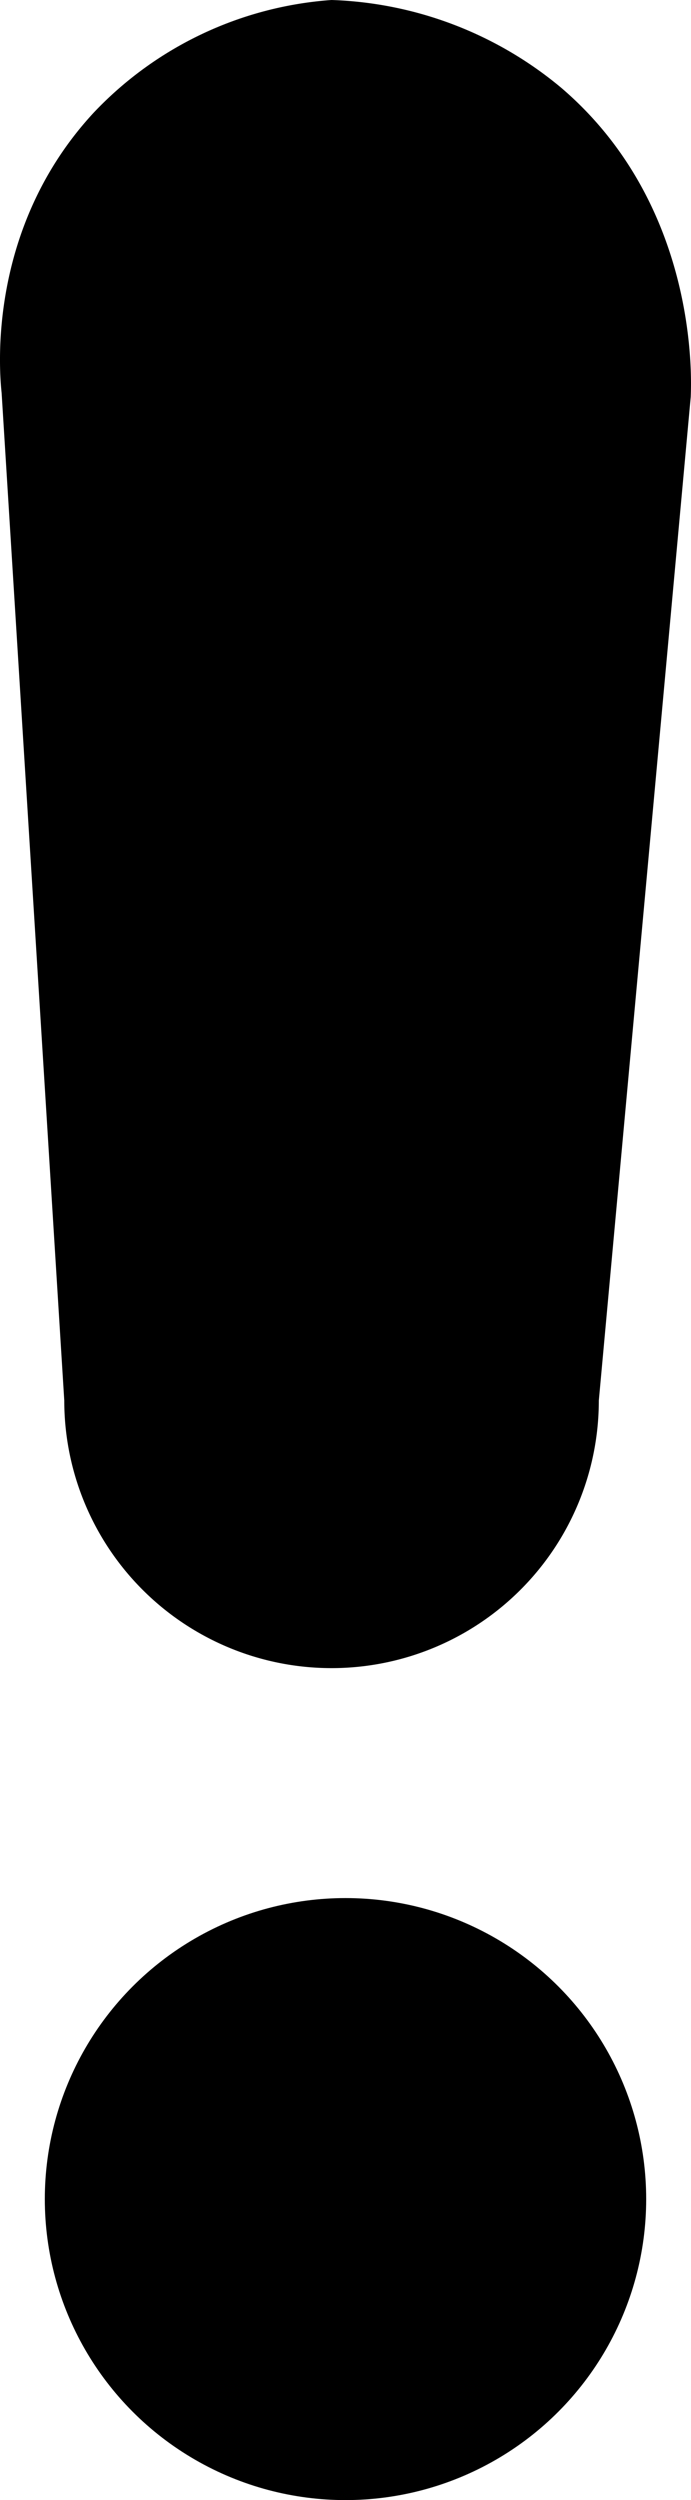 <svg id="Layer_2" data-name="Layer 2" xmlns="http://www.w3.org/2000/svg" viewBox="0 0 62.048 224.25"><path d="M146.375,186.875H146.375a24,24,0,0,1-24-24q-2.812-45.188-5.625-90.375c-.206-1.962-1.329-14.767,8.25-25.125A32.57,32.57,0,0,1,146.375,37.25h0A33.914,33.914,0,0,1,167,45.125c12.171,10.396,11.717,25.769,11.625,27.75q-4.125,45-8.25,90A24,24,0,0,1,146.375,186.875Z" transform="translate(-116.604 -37.25)"/><circle cx="31.024" cy="197.25" r="27"/></svg>